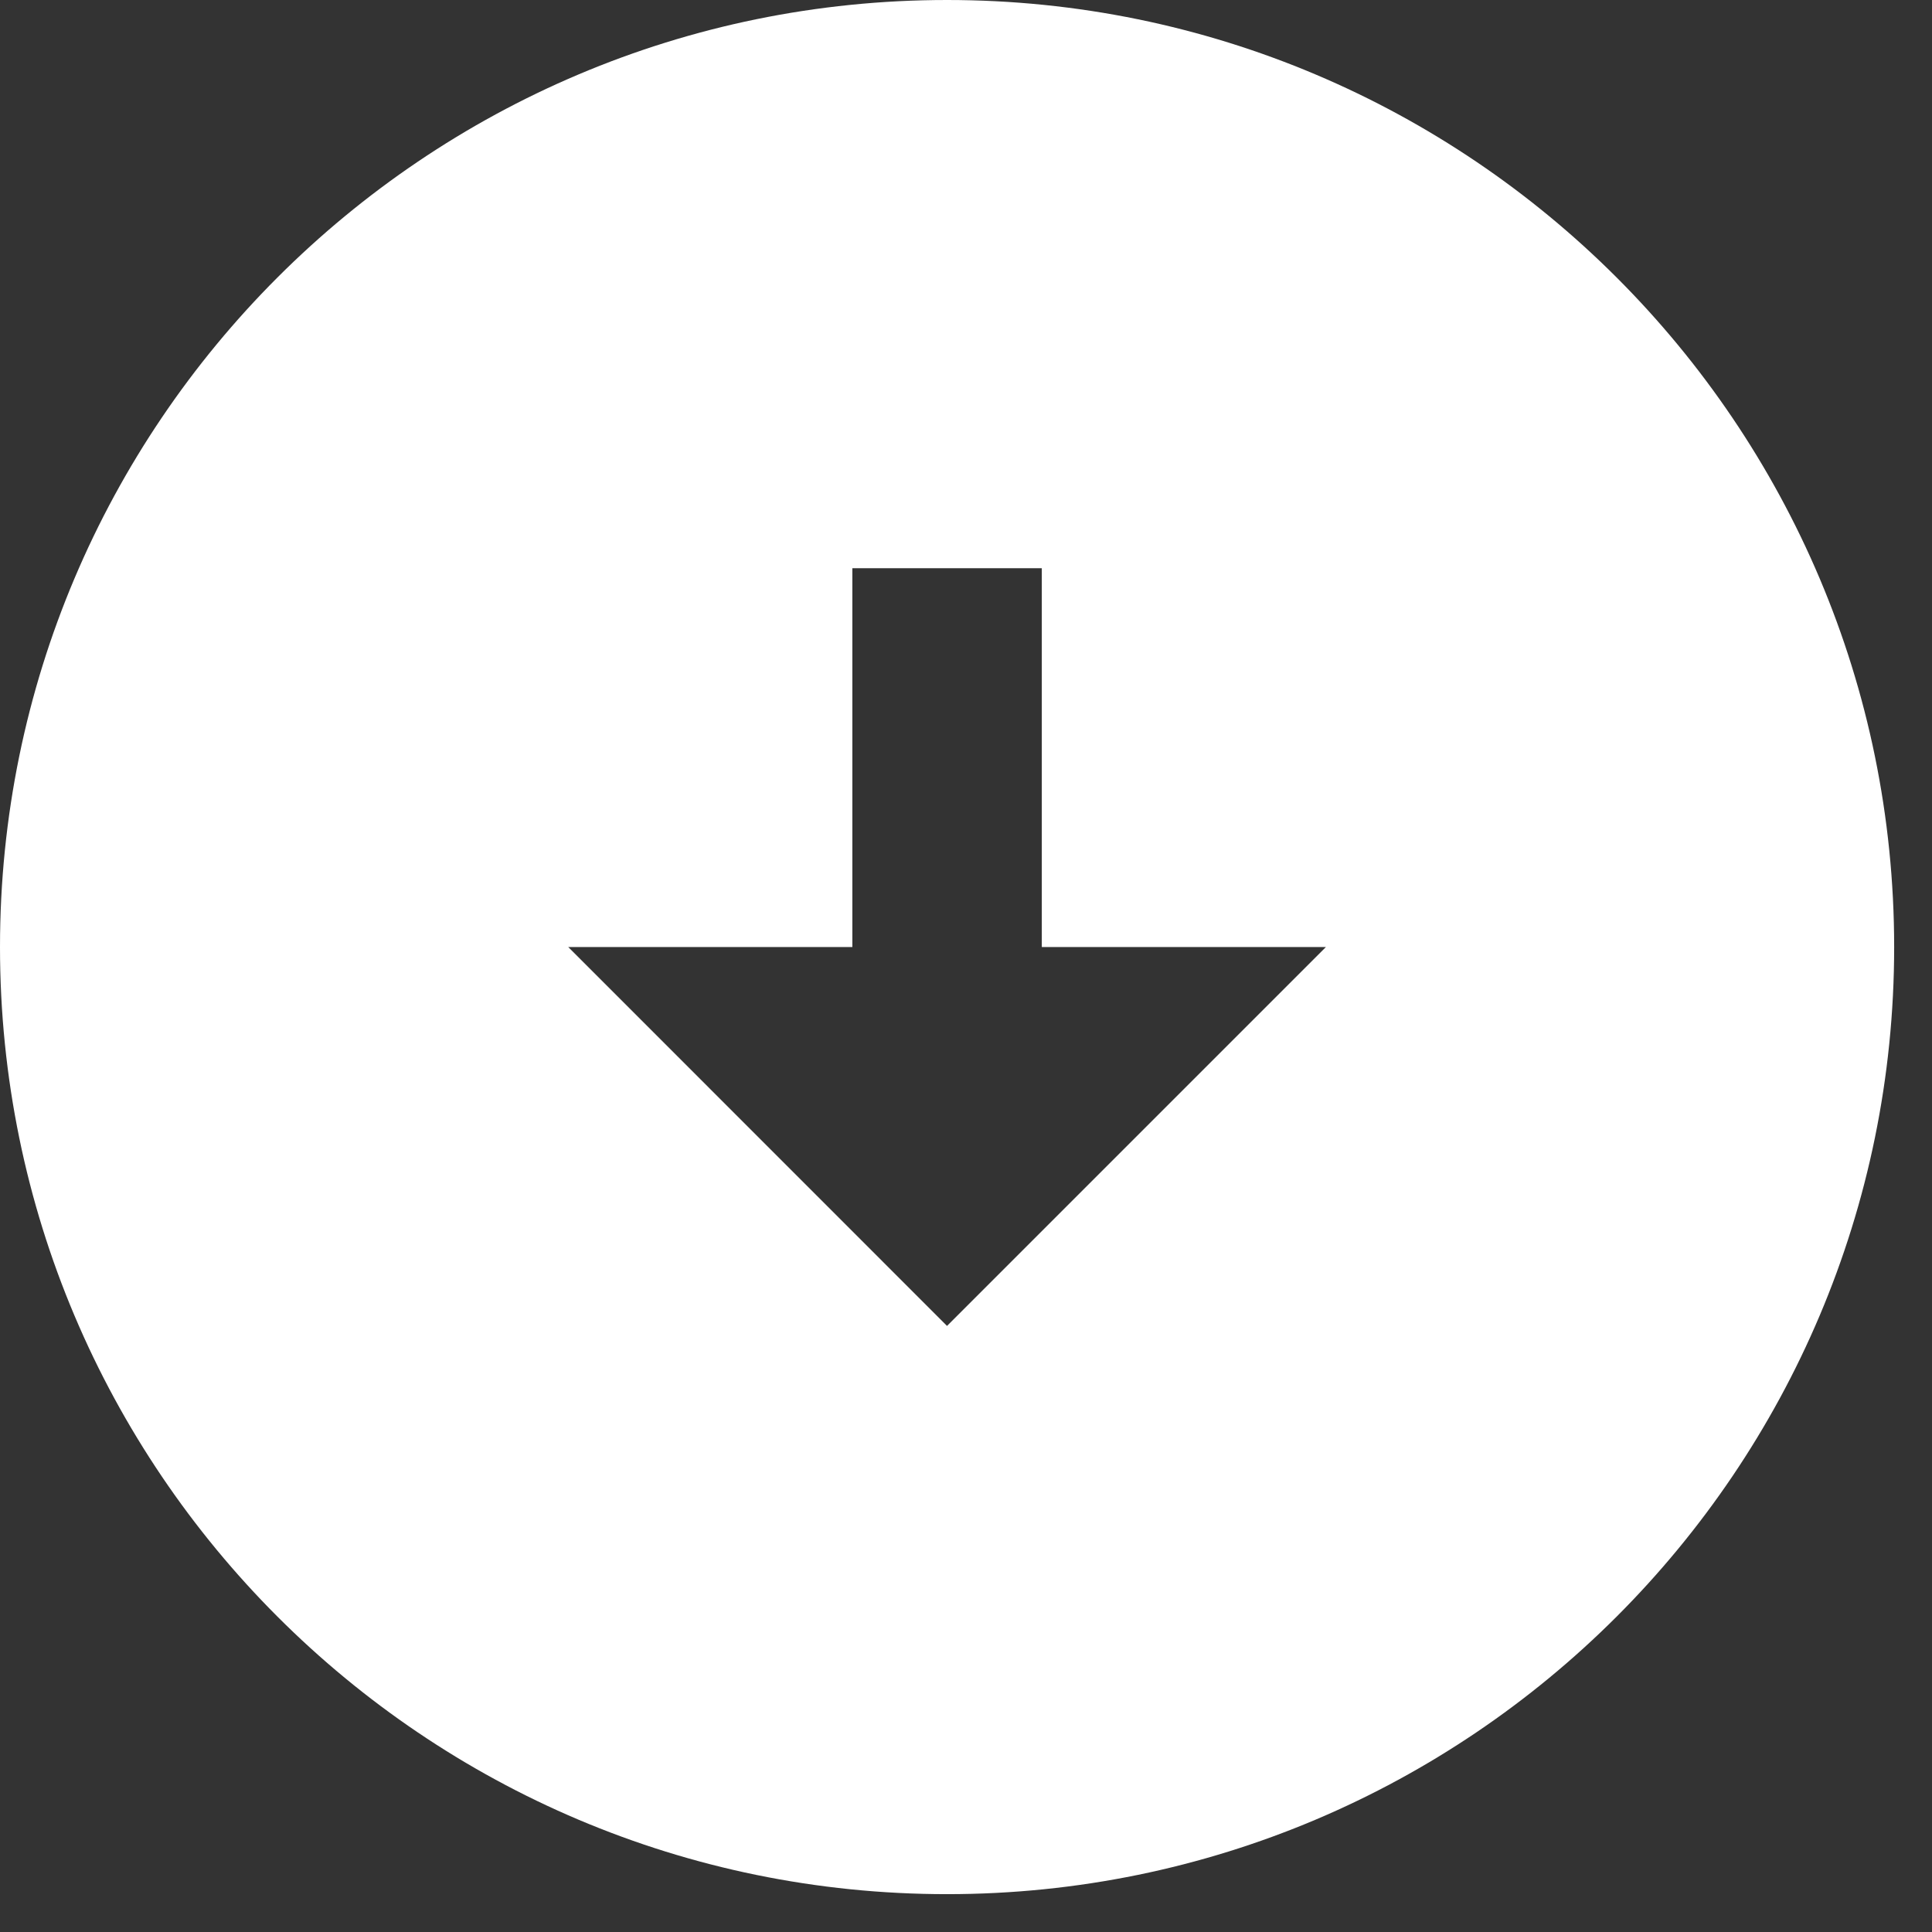 <svg width="17" height="17" viewBox="0 0 17 17" fill="none" xmlns="http://www.w3.org/2000/svg">
<rect x="0" y="0" width="17" height="17" fill="#333333" stroke="none"/>
<path d="M8.333 0C12.933 0 16.667 3.733 16.667 8.333C16.667 12.933 12.933 16.667 8.333 16.667C3.733 16.667 0 12.933 0 8.333C0 3.733 3.733 0 8.333 0ZM9.167 8.333V5H7.5V8.333H5L8.333 11.667L11.667 8.333H9.167Z" fill="white"/>
</svg>
